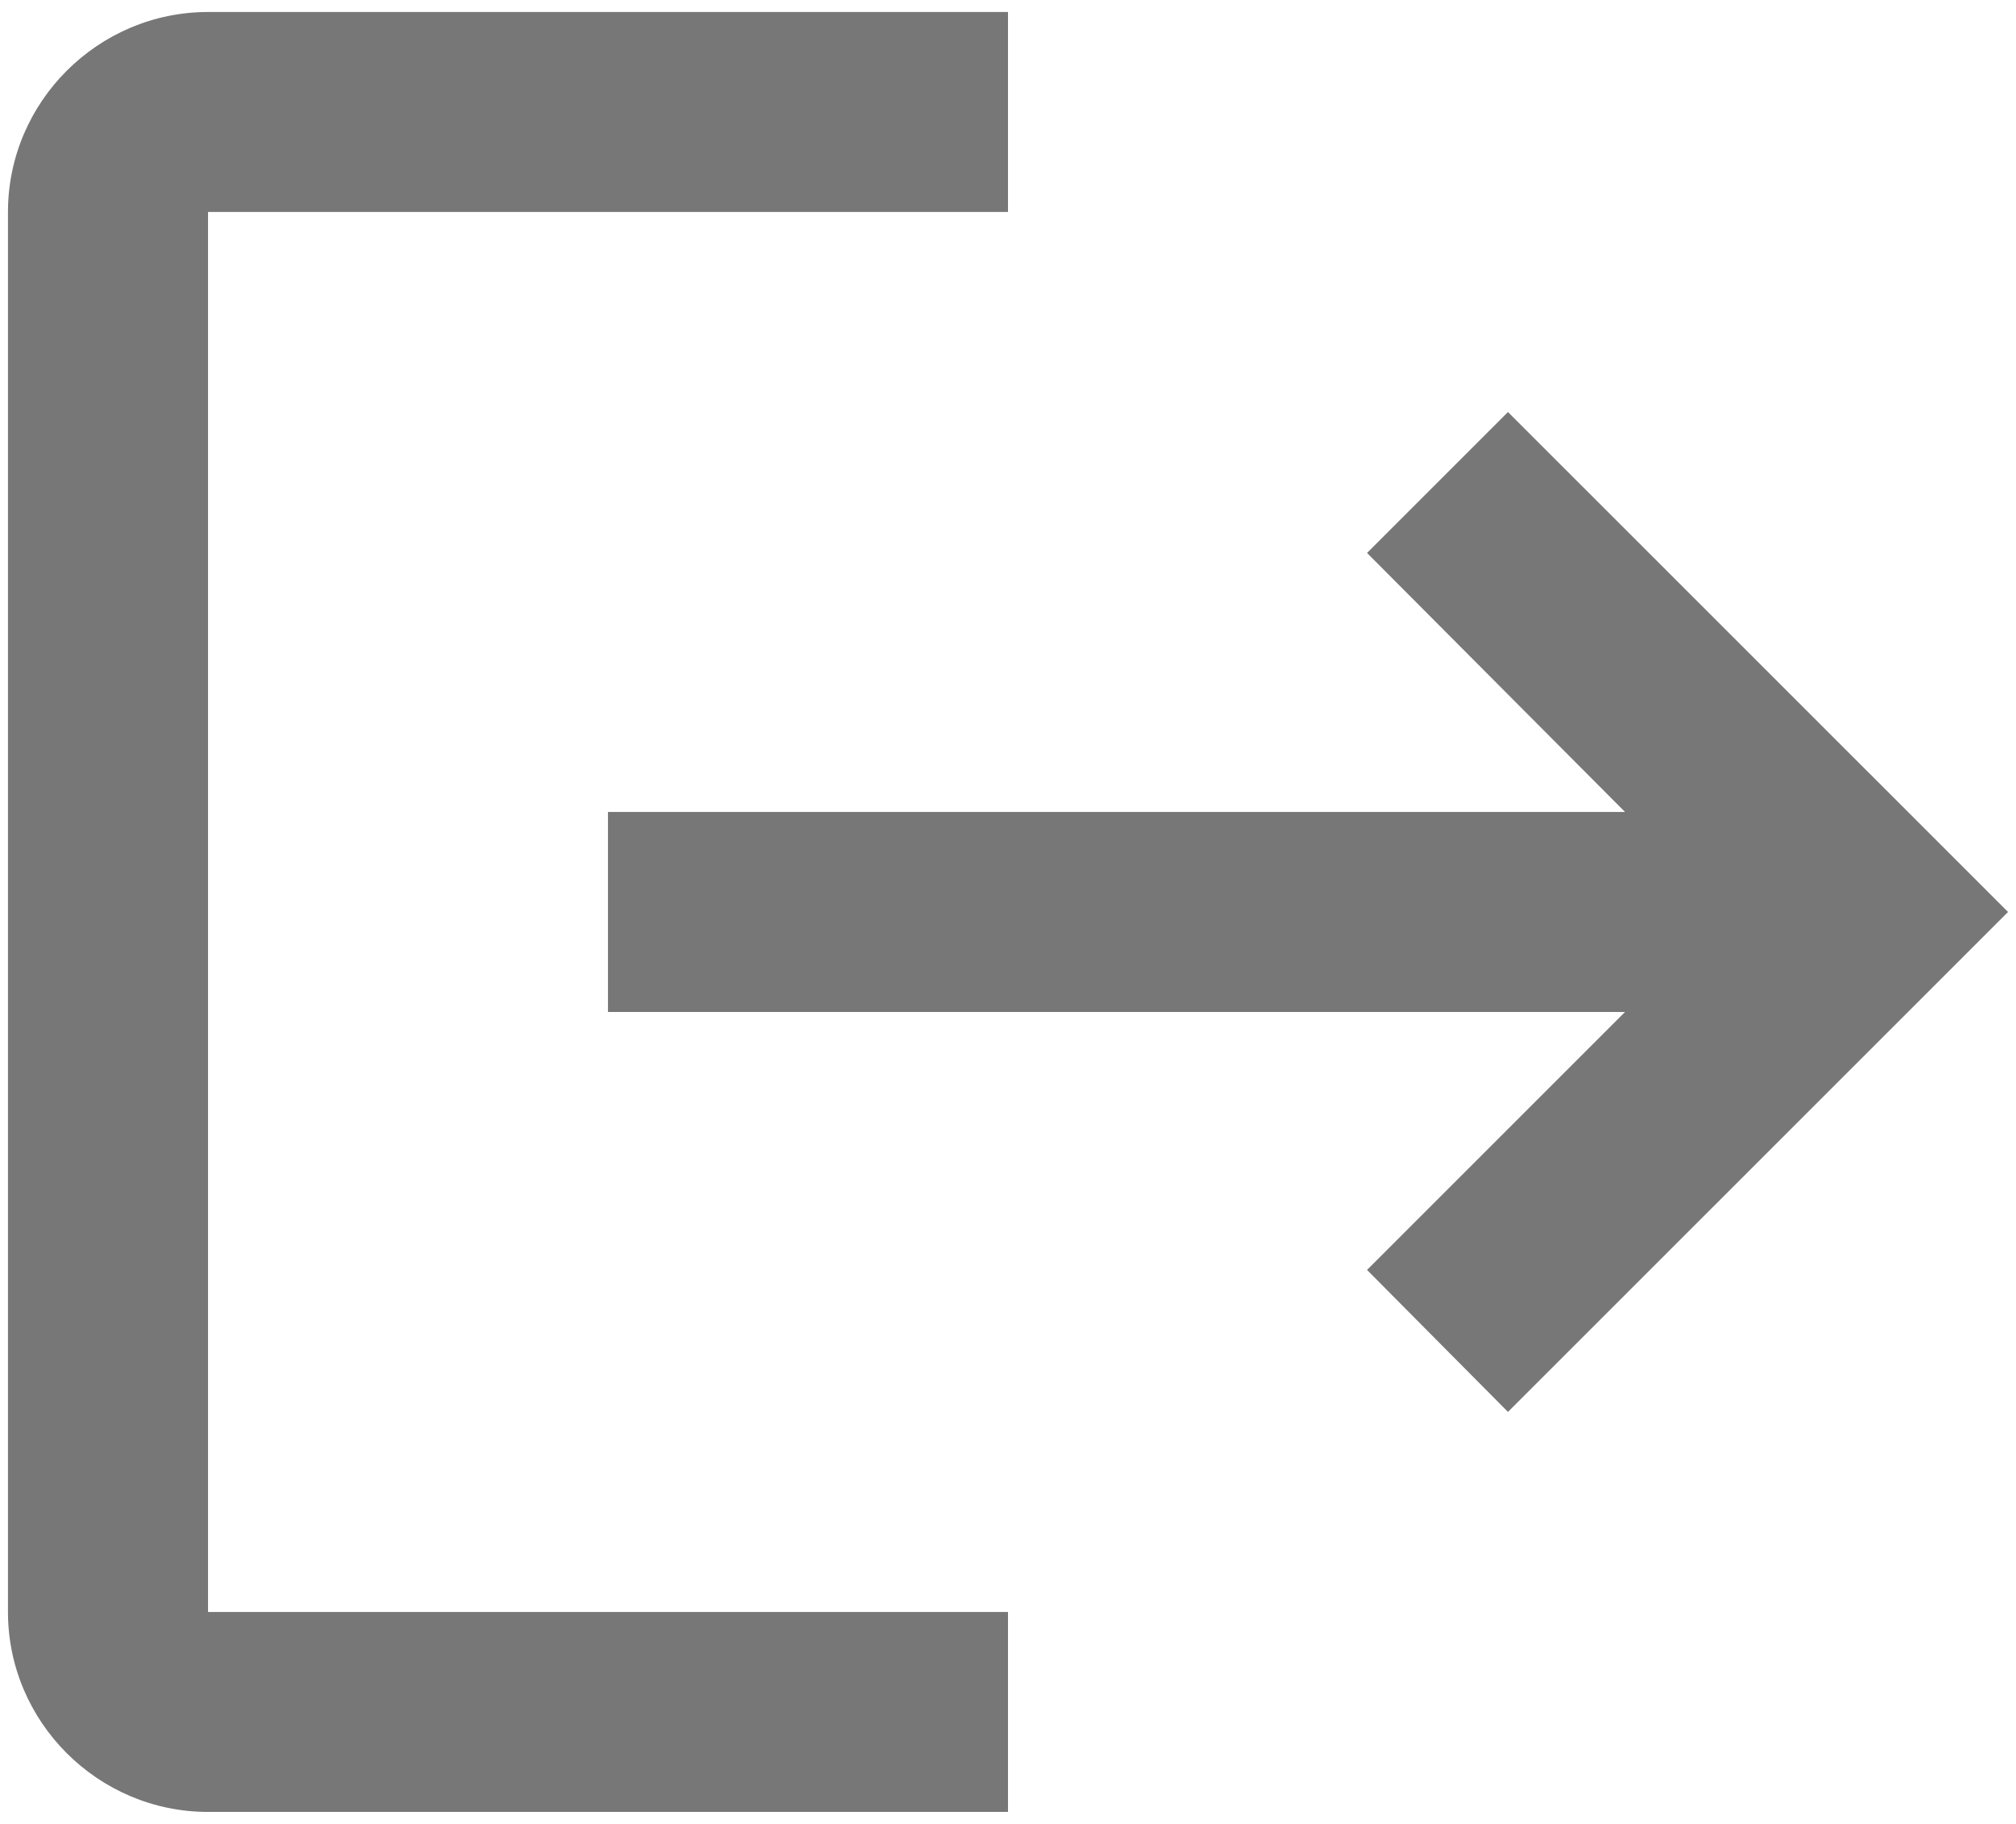 <svg width="21" height="19" viewBox="0 0 21 19" fill="none" xmlns="http://www.w3.org/2000/svg">
<path d="M15.708 4.292L14.24 5.76L16.927 8.458H6.333V10.542H16.927L14.24 13.229L15.708 14.708L20.917 9.5L15.708 4.292ZM2.167 2.208H10.5V0.125H2.167C1.021 0.125 0.083 1.062 0.083 2.208V16.792C0.083 17.938 1.021 18.875 2.167 18.875H10.5V16.792H2.167V2.208Z" fill="#777777"/>
</svg>
